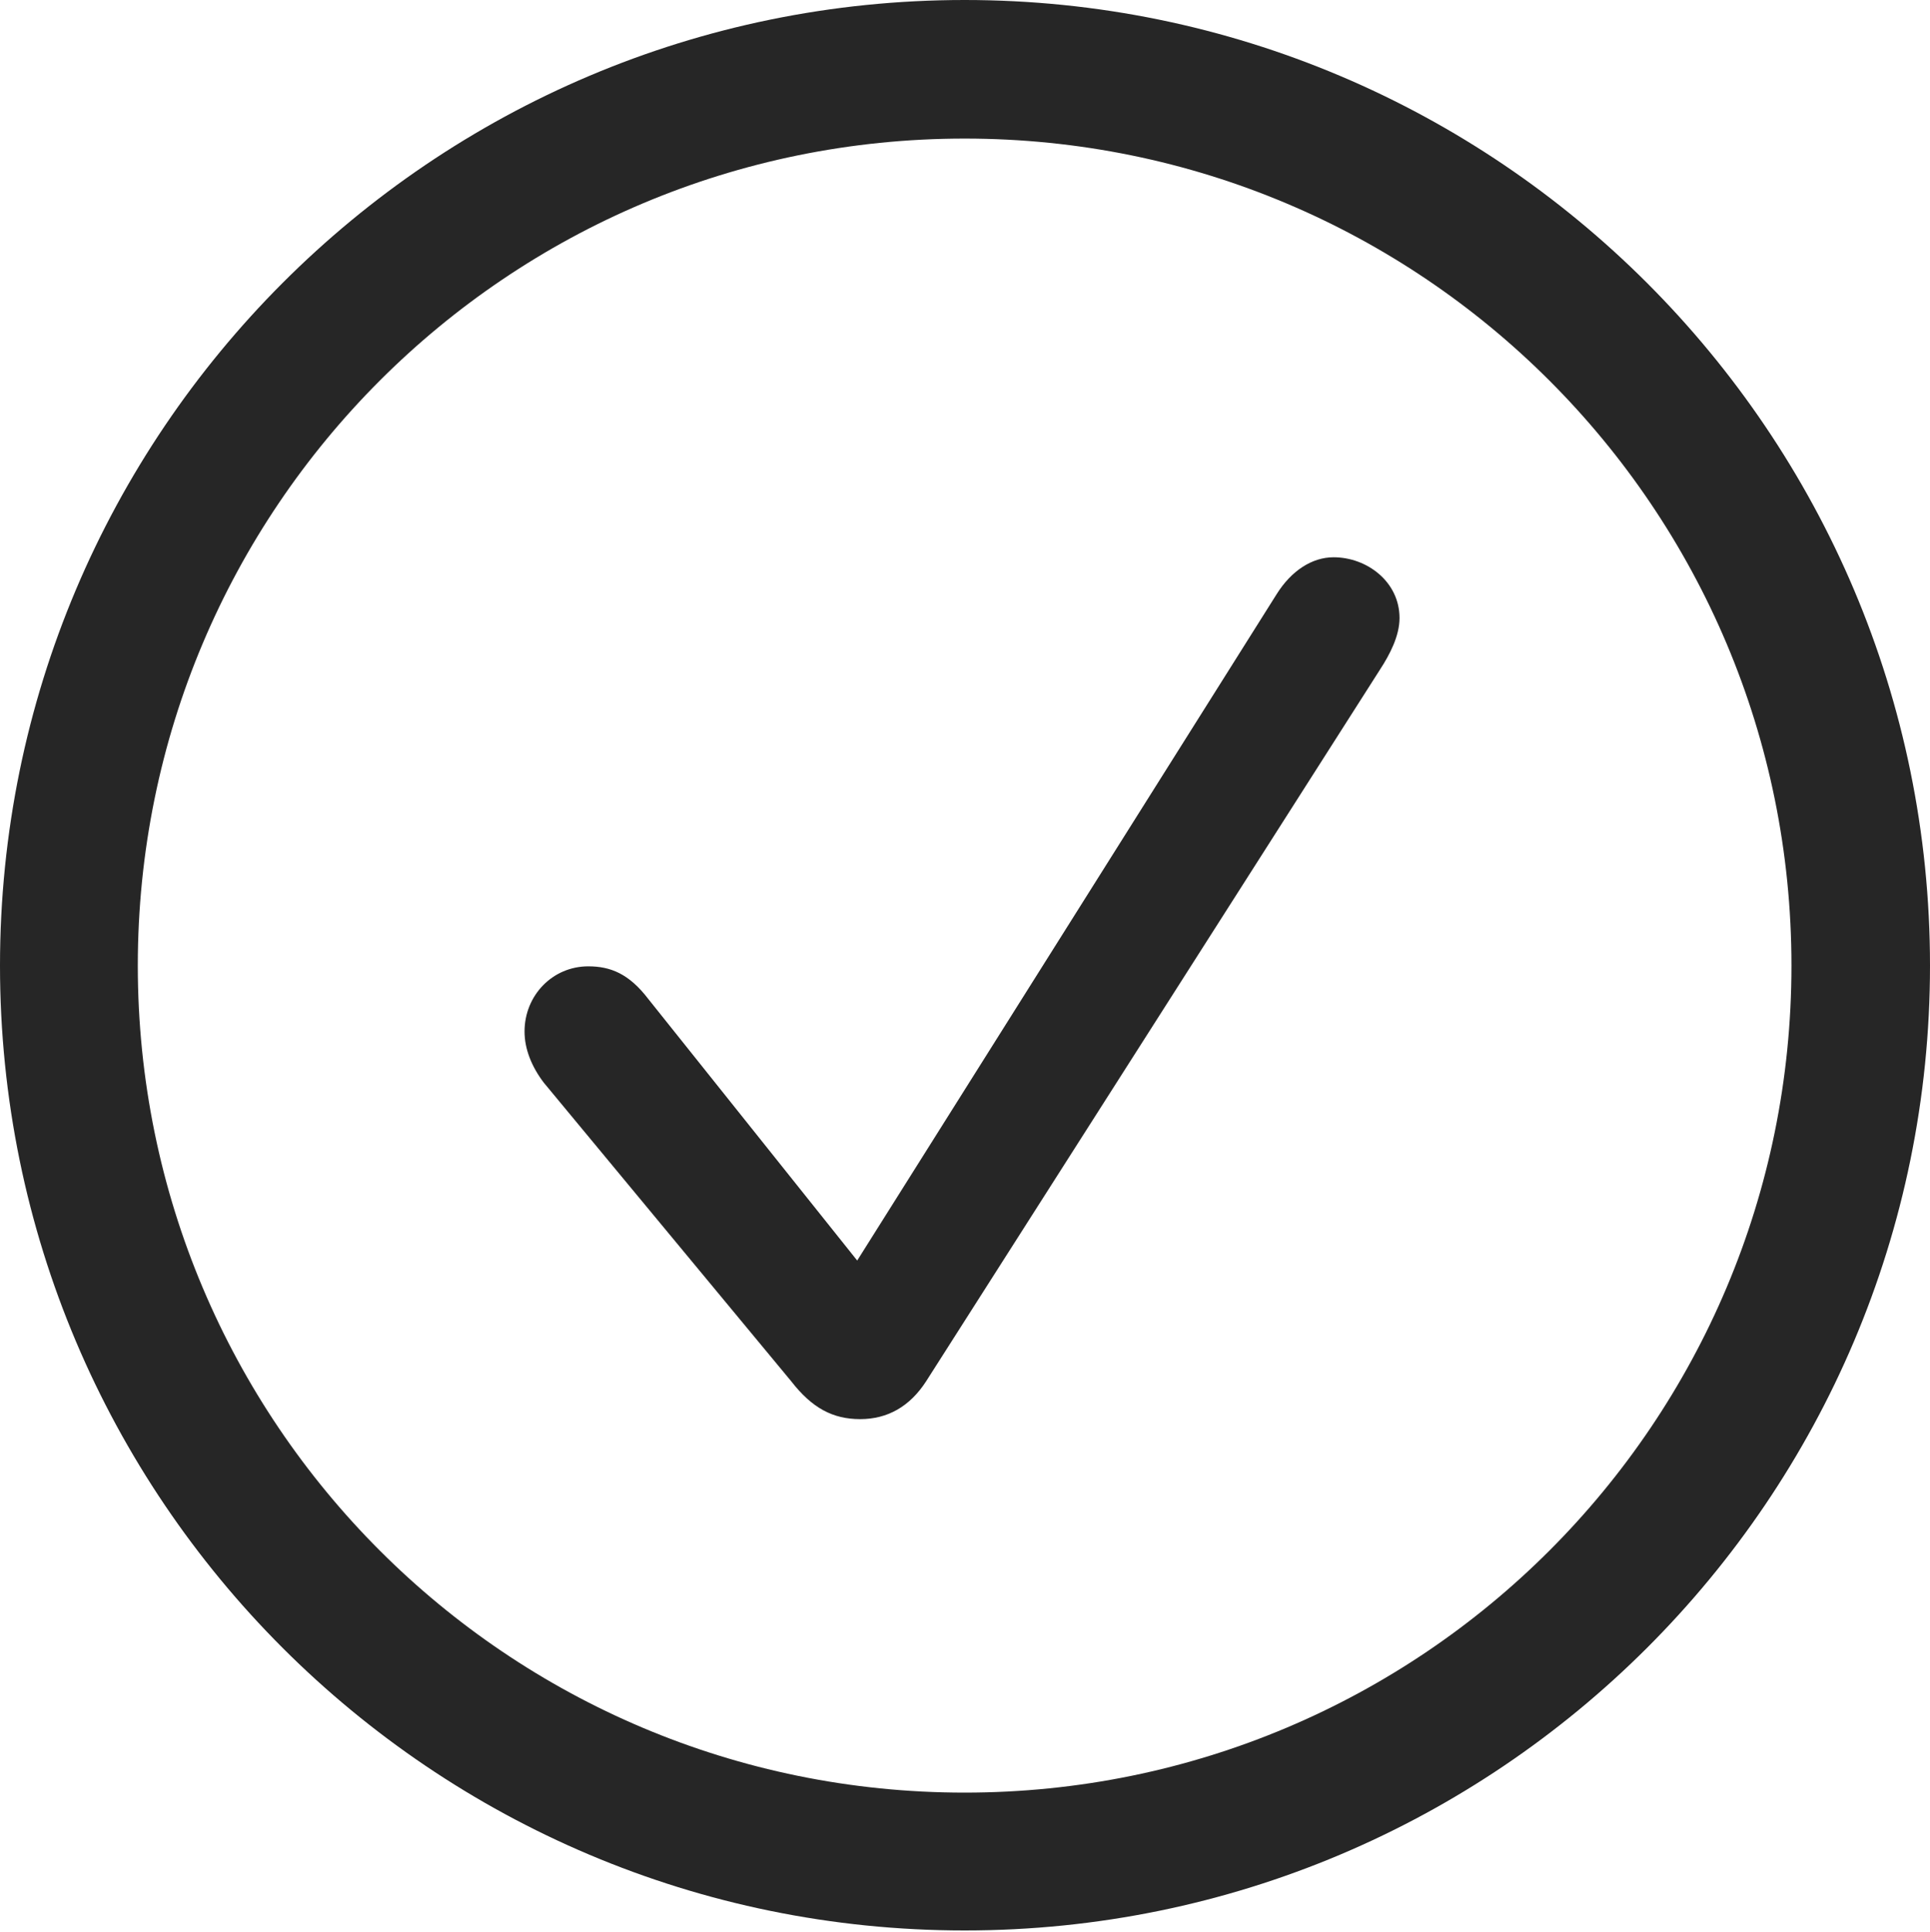 <?xml version="1.0" encoding="UTF-8"?>
<!--Generator: Apple Native CoreSVG 326-->
<!DOCTYPE svg
PUBLIC "-//W3C//DTD SVG 1.1//EN"
       "http://www.w3.org/Graphics/SVG/1.1/DTD/svg11.dtd">
<svg version="1.1" xmlns="http://www.w3.org/2000/svg" xmlns:xlink="http://www.w3.org/1999/xlink" viewBox="0 0 651.25 651.75">
 <g>
  <rect height="651.75" opacity="0" width="651.25" x="0" y="0"/>
  <path d="M325.5 651.25C505.25 651.25 651.25 505.5 651.25 325.75C651.25 146 505.25 0 325.5 0C145.75 0 0 146 0 325.75C0 505.5 145.75 651.25 325.5 651.25ZM325.5 604.75C171.25 604.75 46.5 480 46.5 325.75C46.5 171.5 171.25 46.75 325.5 46.75C479.75 46.75 604.5 171.5 604.5 325.75C604.5 480 479.75 604.75 325.5 604.75Z" fill="black" fill-opacity="0.85"/>
  <path d="M290.25 478.75C299.5 478.75 307 474.5 312.5 466L465.75 225.75C469 220.75 472.25 214.5 472.25 208.5C472.25 196.25 461.25 188 450 188C442.75 188 435.75 192.5 430.75 200.5L289.25 425.25L218.75 337C212.25 328.5 206 326 198.5 326C186.5 326 177 335.75 177 348C177 354 179.5 360 183.5 365.25L267 466C274 475 281 478.75 290.25 478.75Z" fill="black" fill-opacity="0.85"/>
 </g>
</svg>
